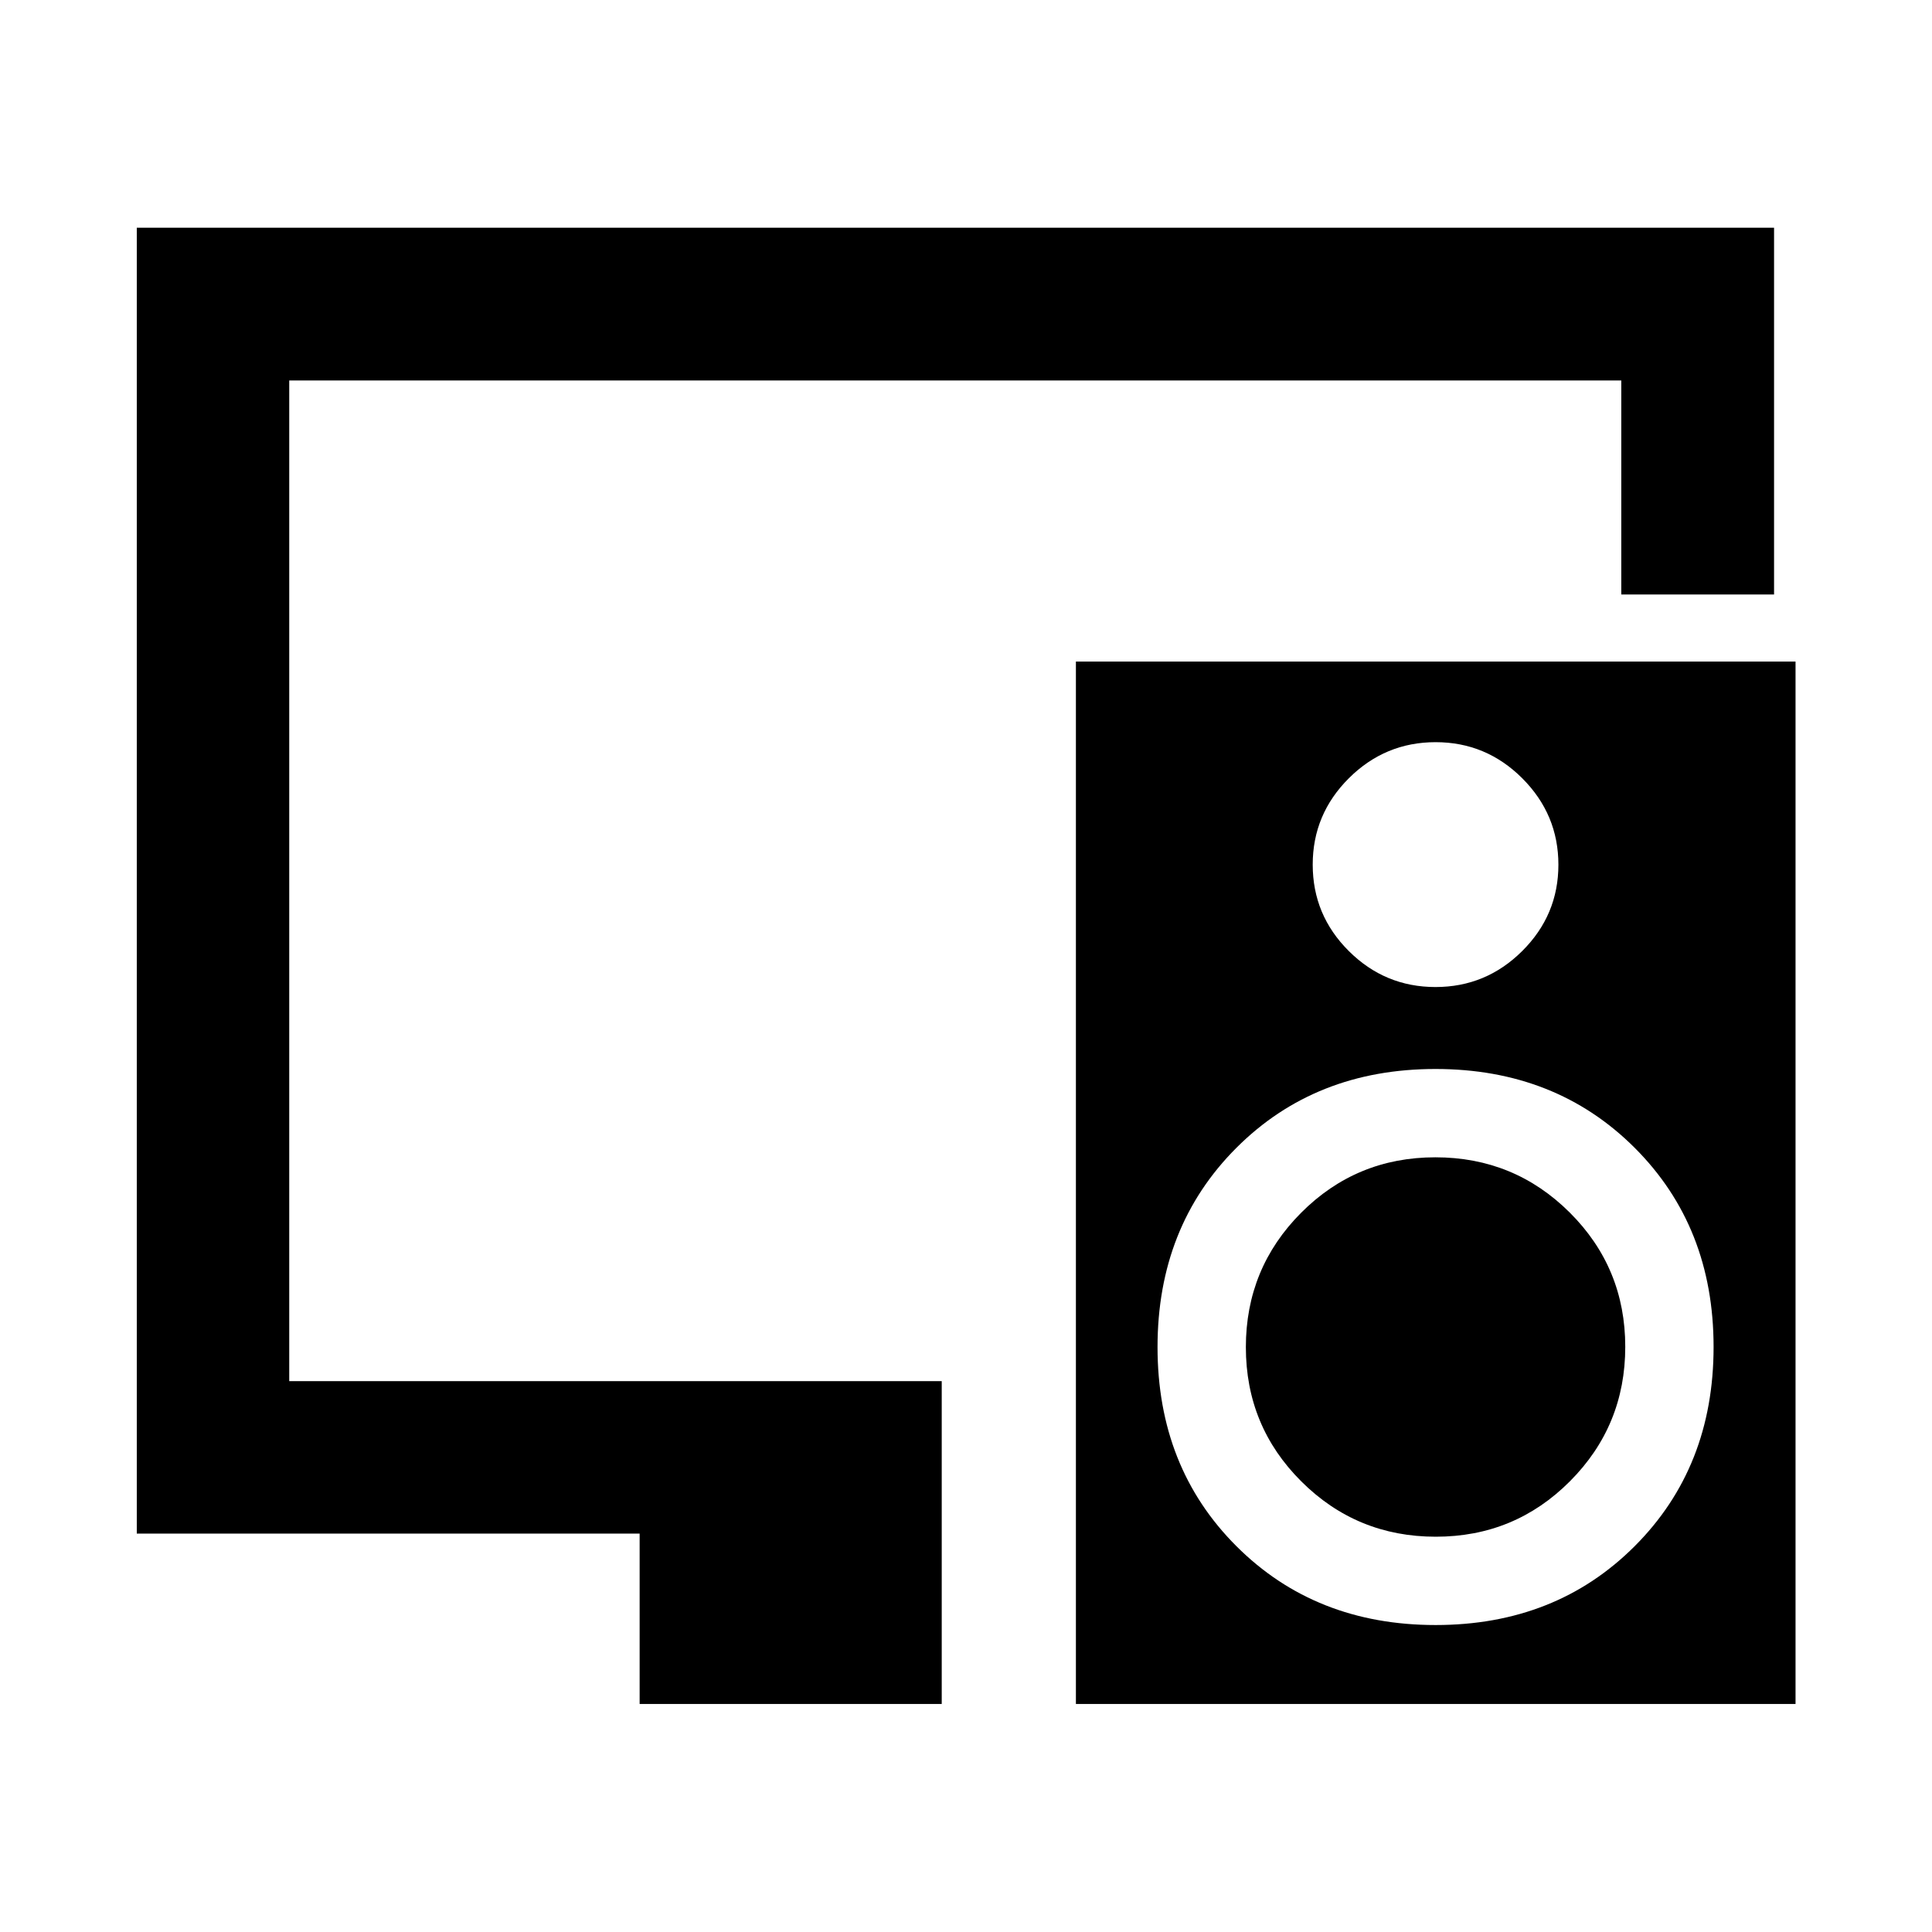 <svg xmlns="http://www.w3.org/2000/svg" height="40" viewBox="0 -960 960 960" width="40"><path d="M317.83-113.3v-84.67H67.97v-648.89h813.55v182.25h-75.91v-106.33H143.72v497.22h324.22v160.42H317.83Zm301.23-177.28q0-39.23 27.46-66.8 27.47-27.56 66.7-27.56 39.23 0 66.79 27.46 27.57 27.47 27.57 66.7 0 39.23-27.47 66.79-27.46 27.57-66.69 27.57t-66.8-27.47q-27.56-27.46-27.56-66.69Zm273.13-340.7v517.98H534.61v-517.98h357.58Zm-178.84 40.06q-25.11 0-43.09 17.9-17.98 17.91-17.98 42.94 0 25.11 17.96 42.97 17.95 17.86 43.05 17.86 25.11 0 43.09-17.89 17.98-17.89 17.98-42.89t-17.96-42.95q-17.95-17.94-43.05-17.94Zm0 438.69q59.77 0 98.94-39.21 39.18-39.2 39.18-98.97 0-59.77-39.21-98.95-39.2-39.17-98.97-39.17-59.77 0-98.95 39.2-39.17 39.21-39.17 98.98t39.2 98.94q39.21 39.18 98.98 39.18Z"/></svg>